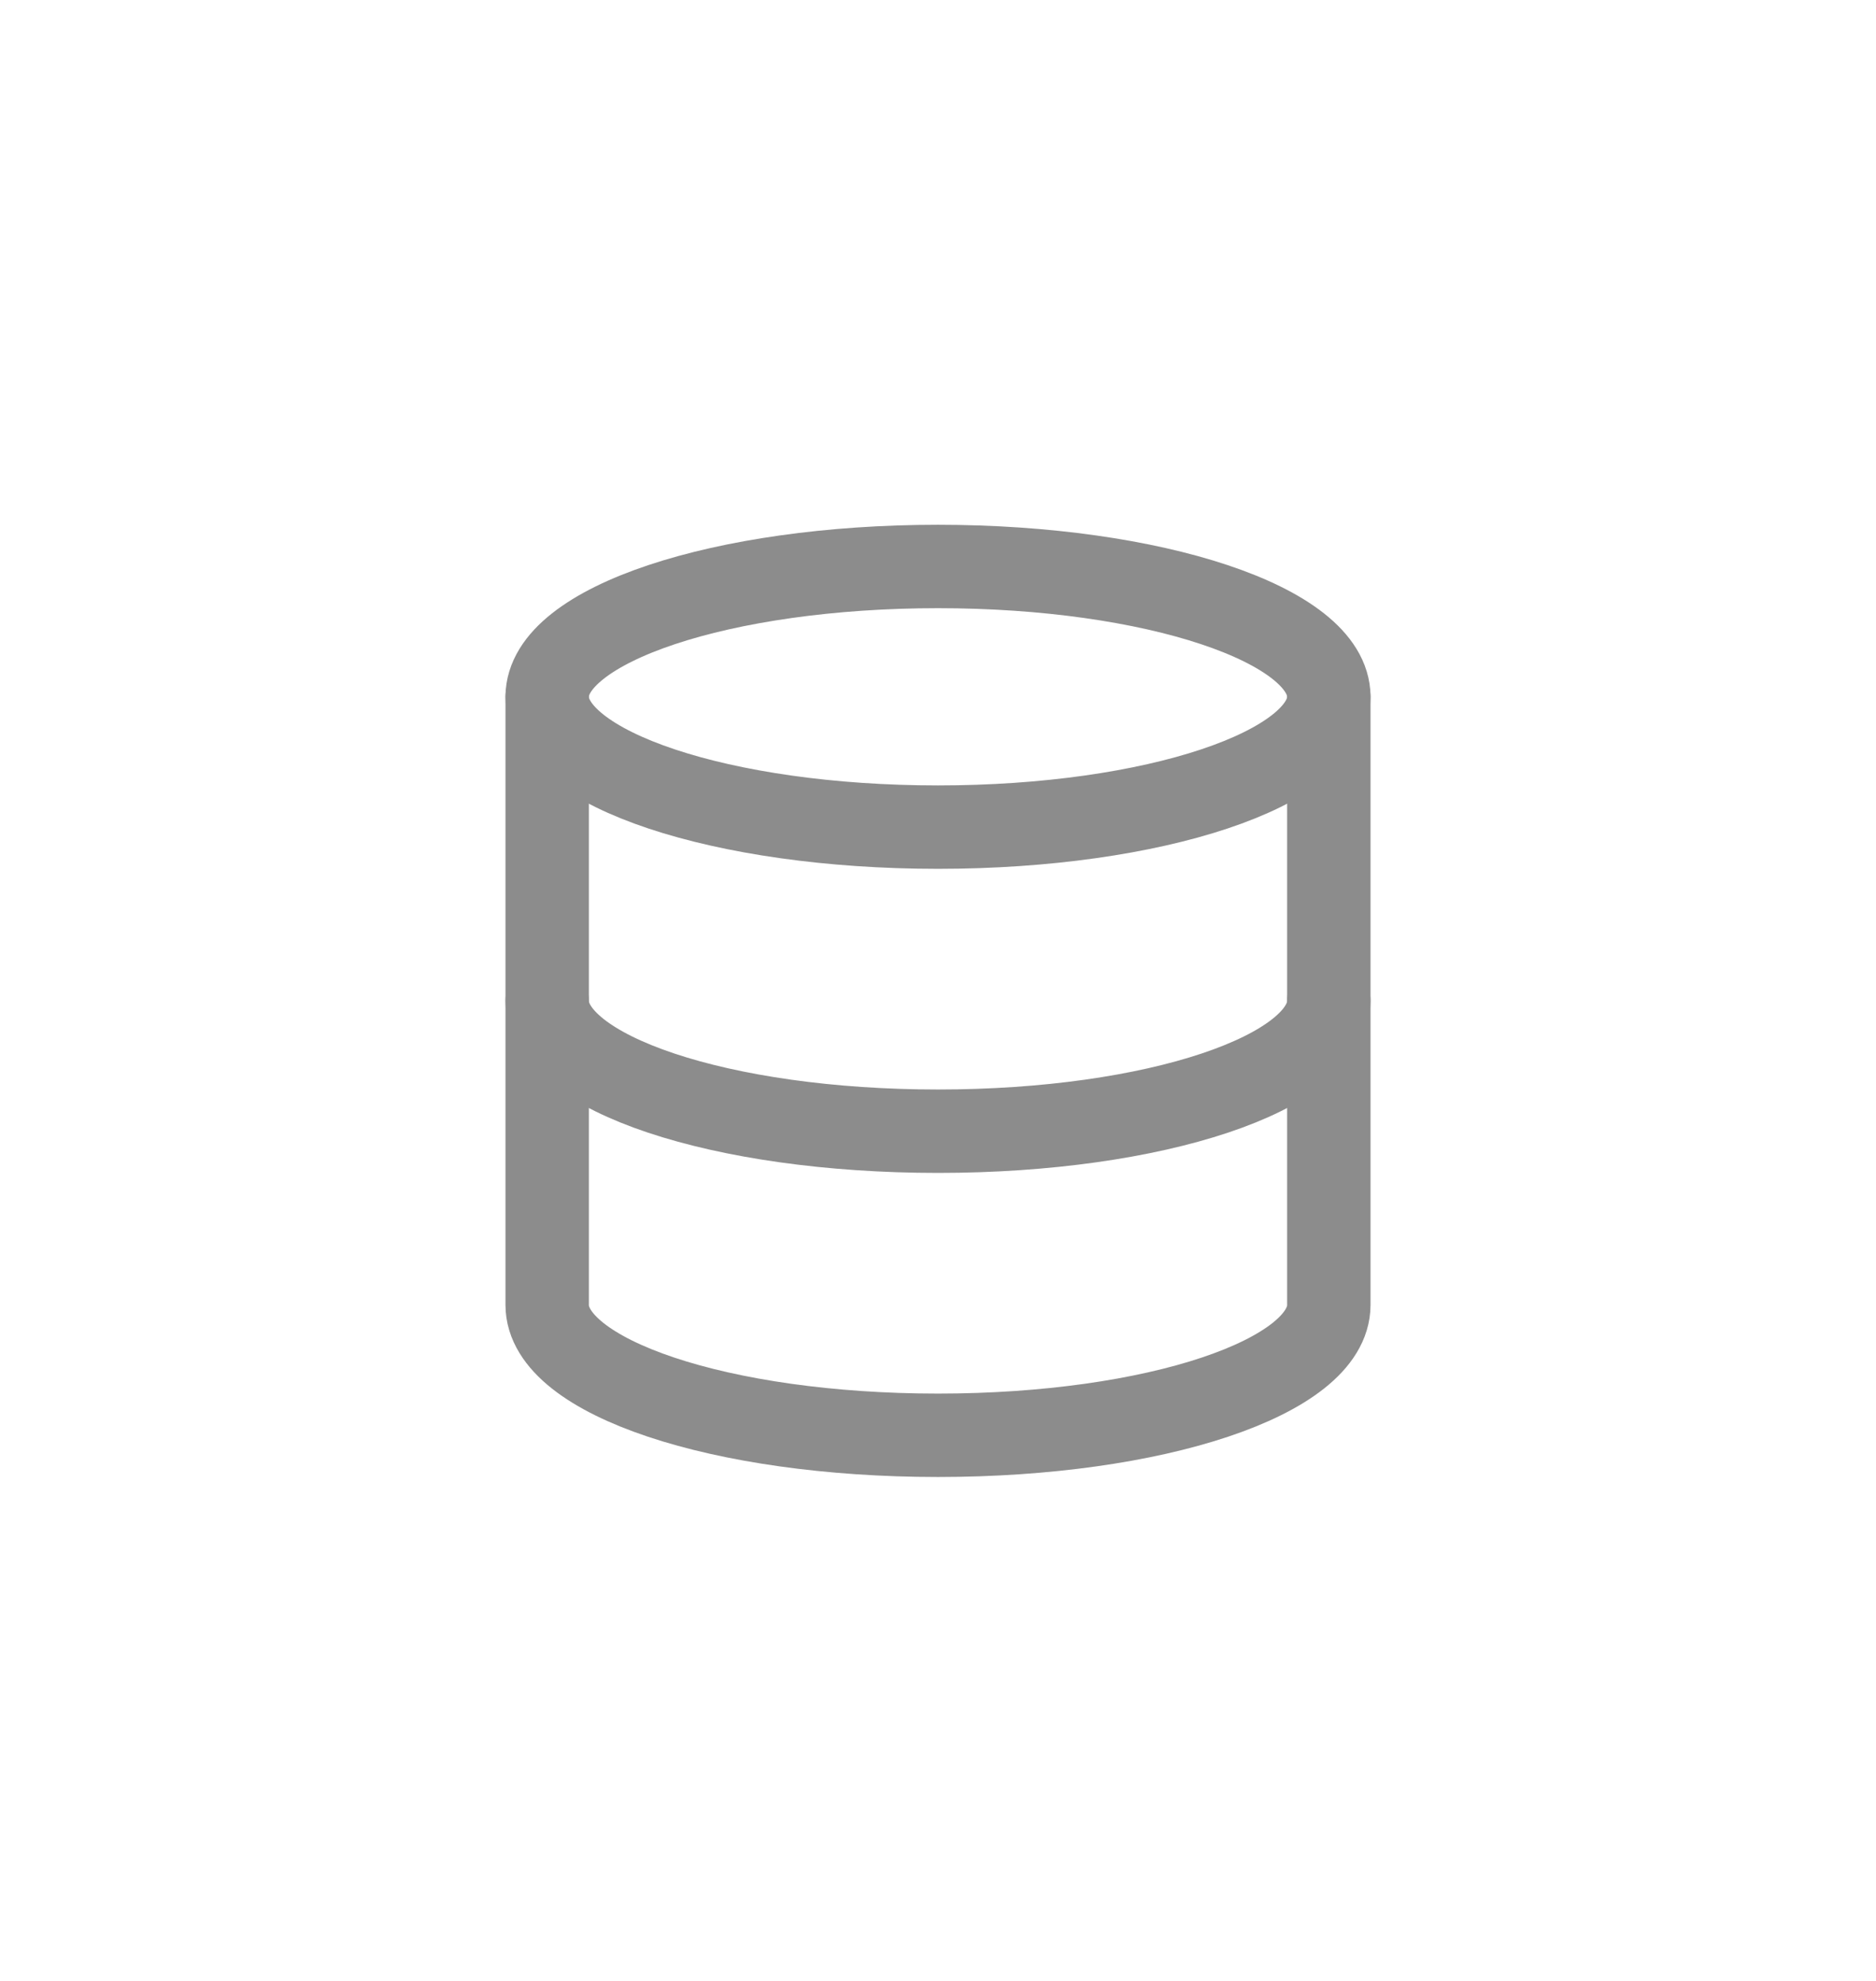 <svg width="90" height="95" viewBox="0 0 90 95" fill="none" xmlns="http://www.w3.org/2000/svg">
<rect width="90" height="95"/>
<path d="M45 39.667C55.355 39.667 63.75 36.868 63.75 33.417C63.75 29.965 55.355 27.167 45 27.167C34.645 27.167 26.25 29.965 26.25 33.417C26.25 36.868 34.645 39.667 45 39.667Z" stroke="#8C8C8C" stroke-width="4" stroke-linecap="round" stroke-linejoin="round"/>
<path d="M63.75 48C63.75 51.458 55.417 54.25 45 54.25C34.583 54.25 26.25 51.458 26.25 48" stroke="#8C8C8C" stroke-width="4" stroke-linecap="round" stroke-linejoin="round"/>
<path d="M26.25 33.417V62.583C26.25 66.042 34.583 68.833 45 68.833C55.417 68.833 63.75 66.042 63.75 62.583V33.417" stroke="#8C8C8C" stroke-width="4" stroke-linecap="round" stroke-linejoin="round"/>
</svg>
